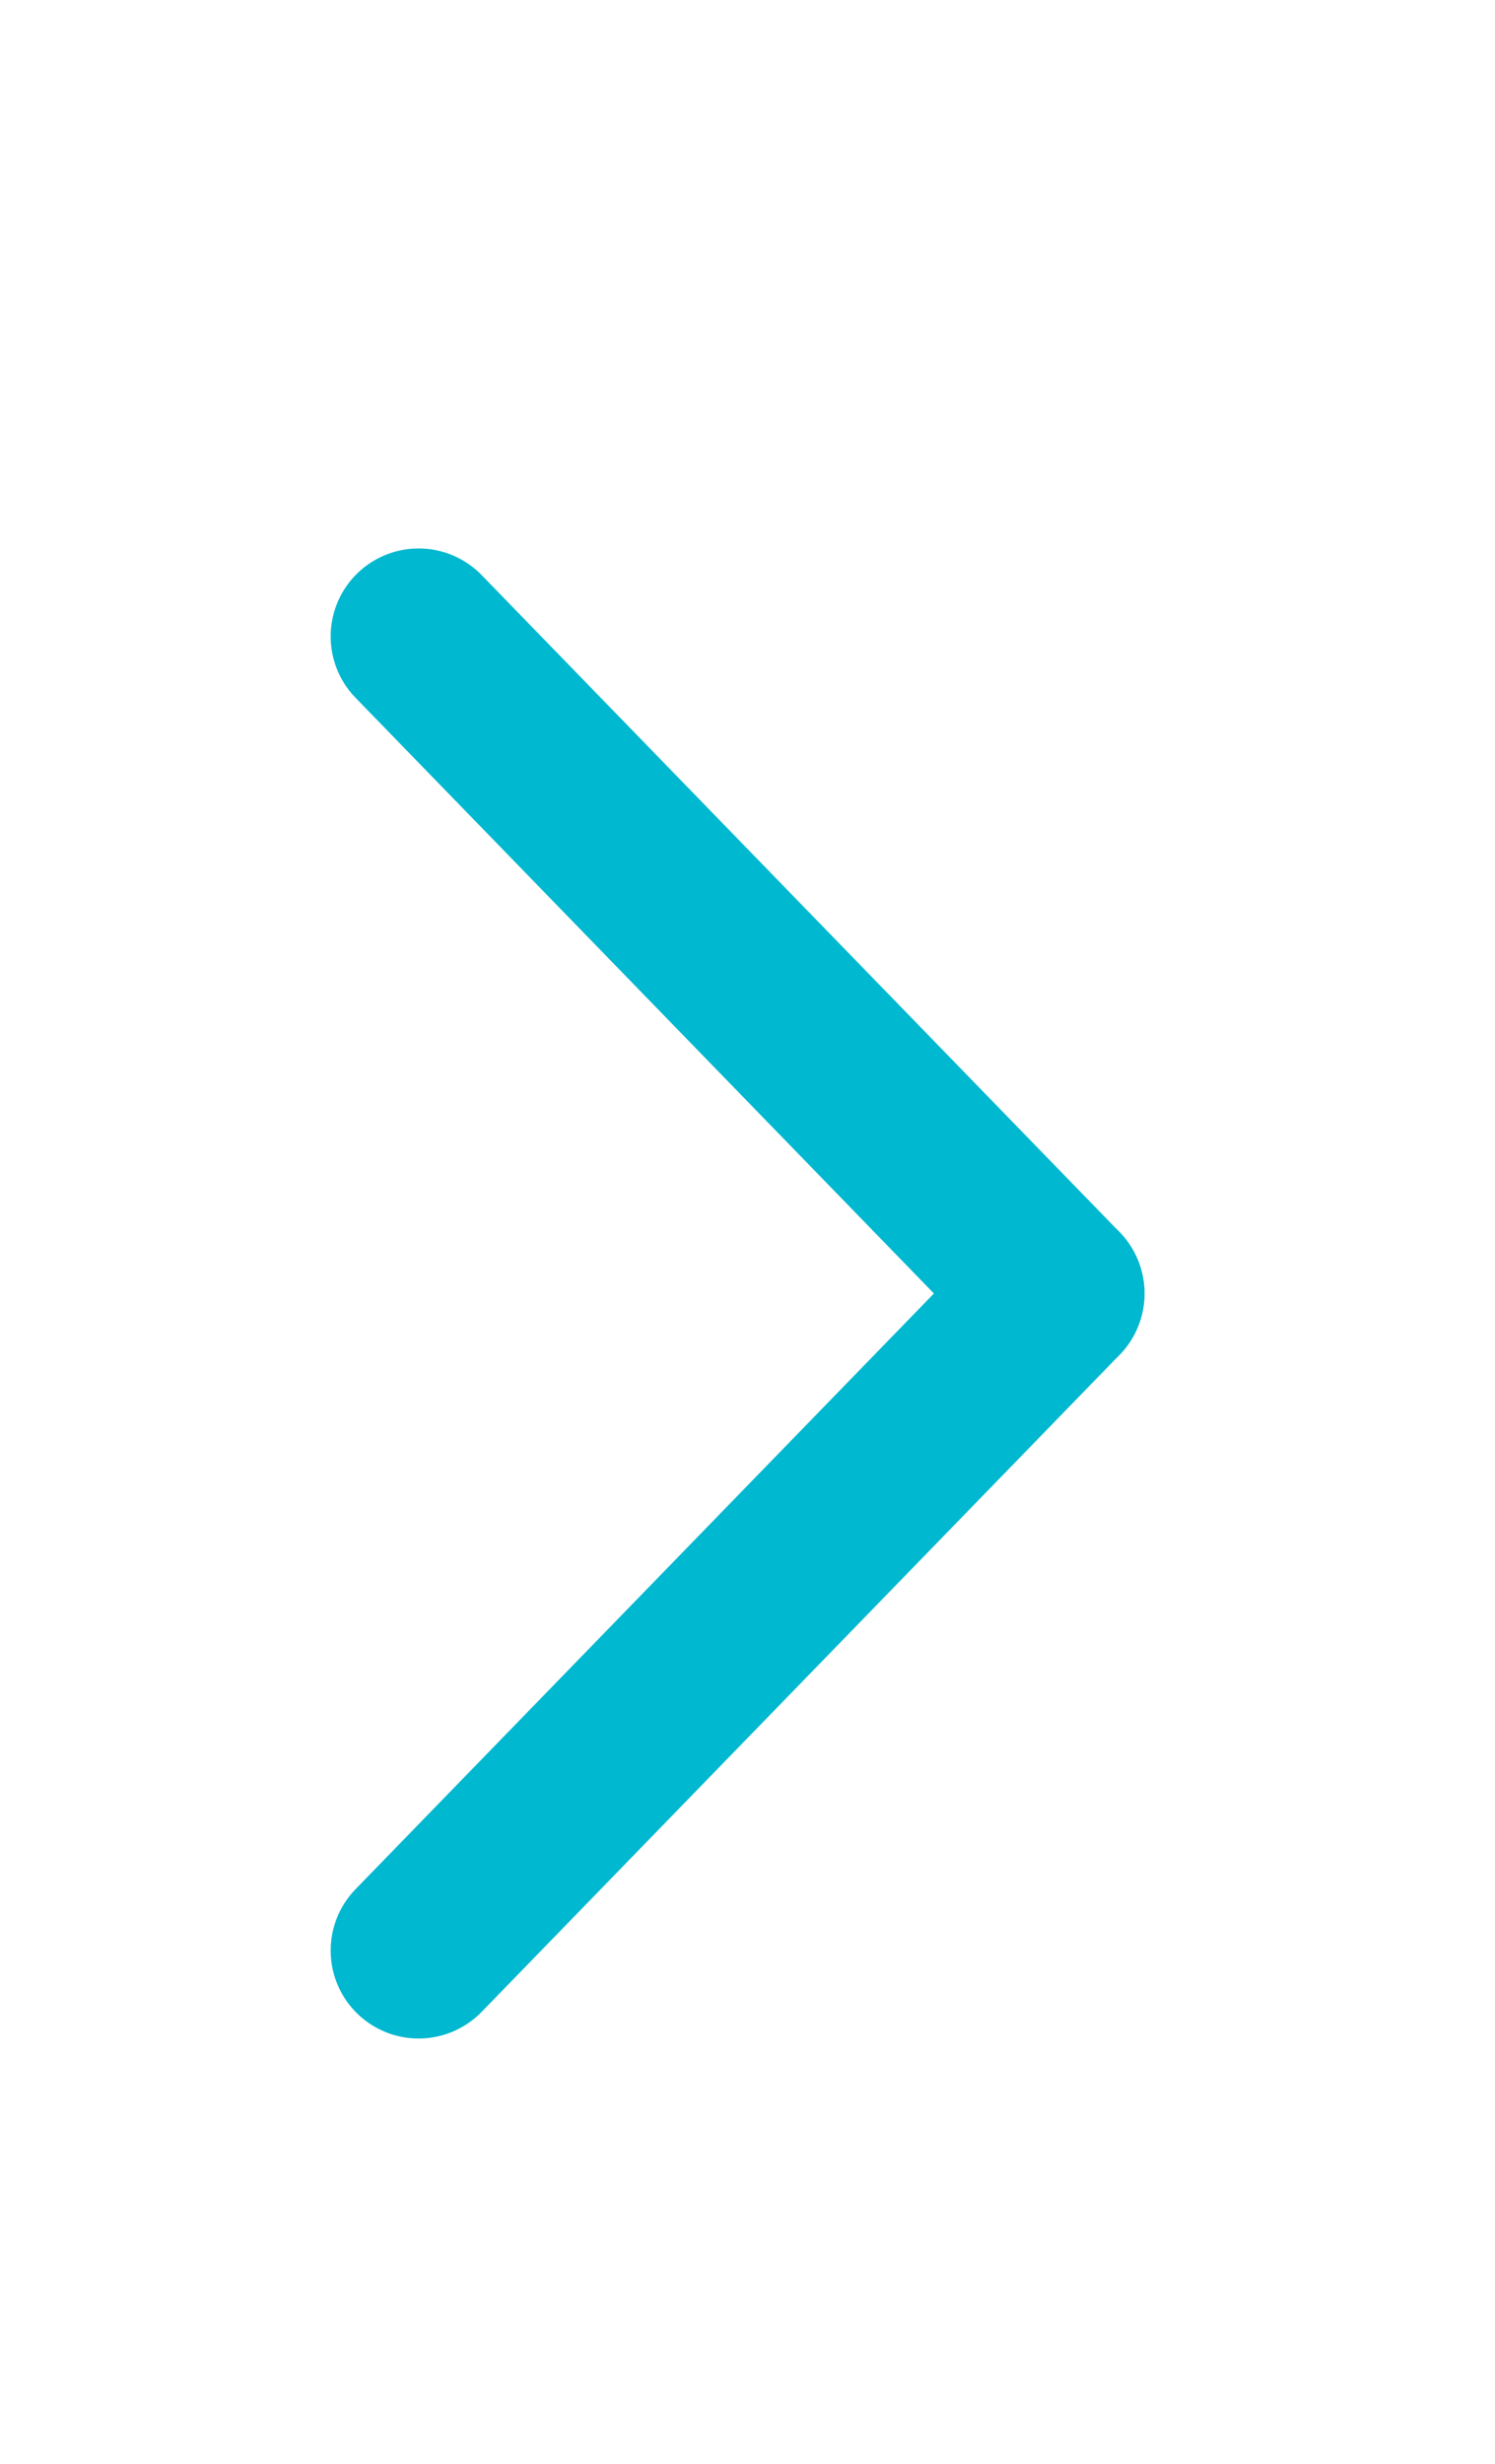 <svg width="17" height="28" viewBox="0 0 17 28" fill="none" xmlns="http://www.w3.org/2000/svg">
<g clip-path="url(#clip0_100_253)">
<path d="M4.76 22.167L12.014 14.7" stroke="#00B8D0" stroke-width="2" stroke-linecap="round" stroke-linejoin="round"/>
<path d="M4.76 7.233L12.014 14.7" stroke="#00B8D0" stroke-width="2" stroke-linecap="round" stroke-linejoin="round"/>
</g>
<defs>
<clipPath id="clip0_100_253">
<rect width="28" height="17" fill="white" transform="translate(17) rotate(90)"/>
</clipPath>
</defs>
</svg>
